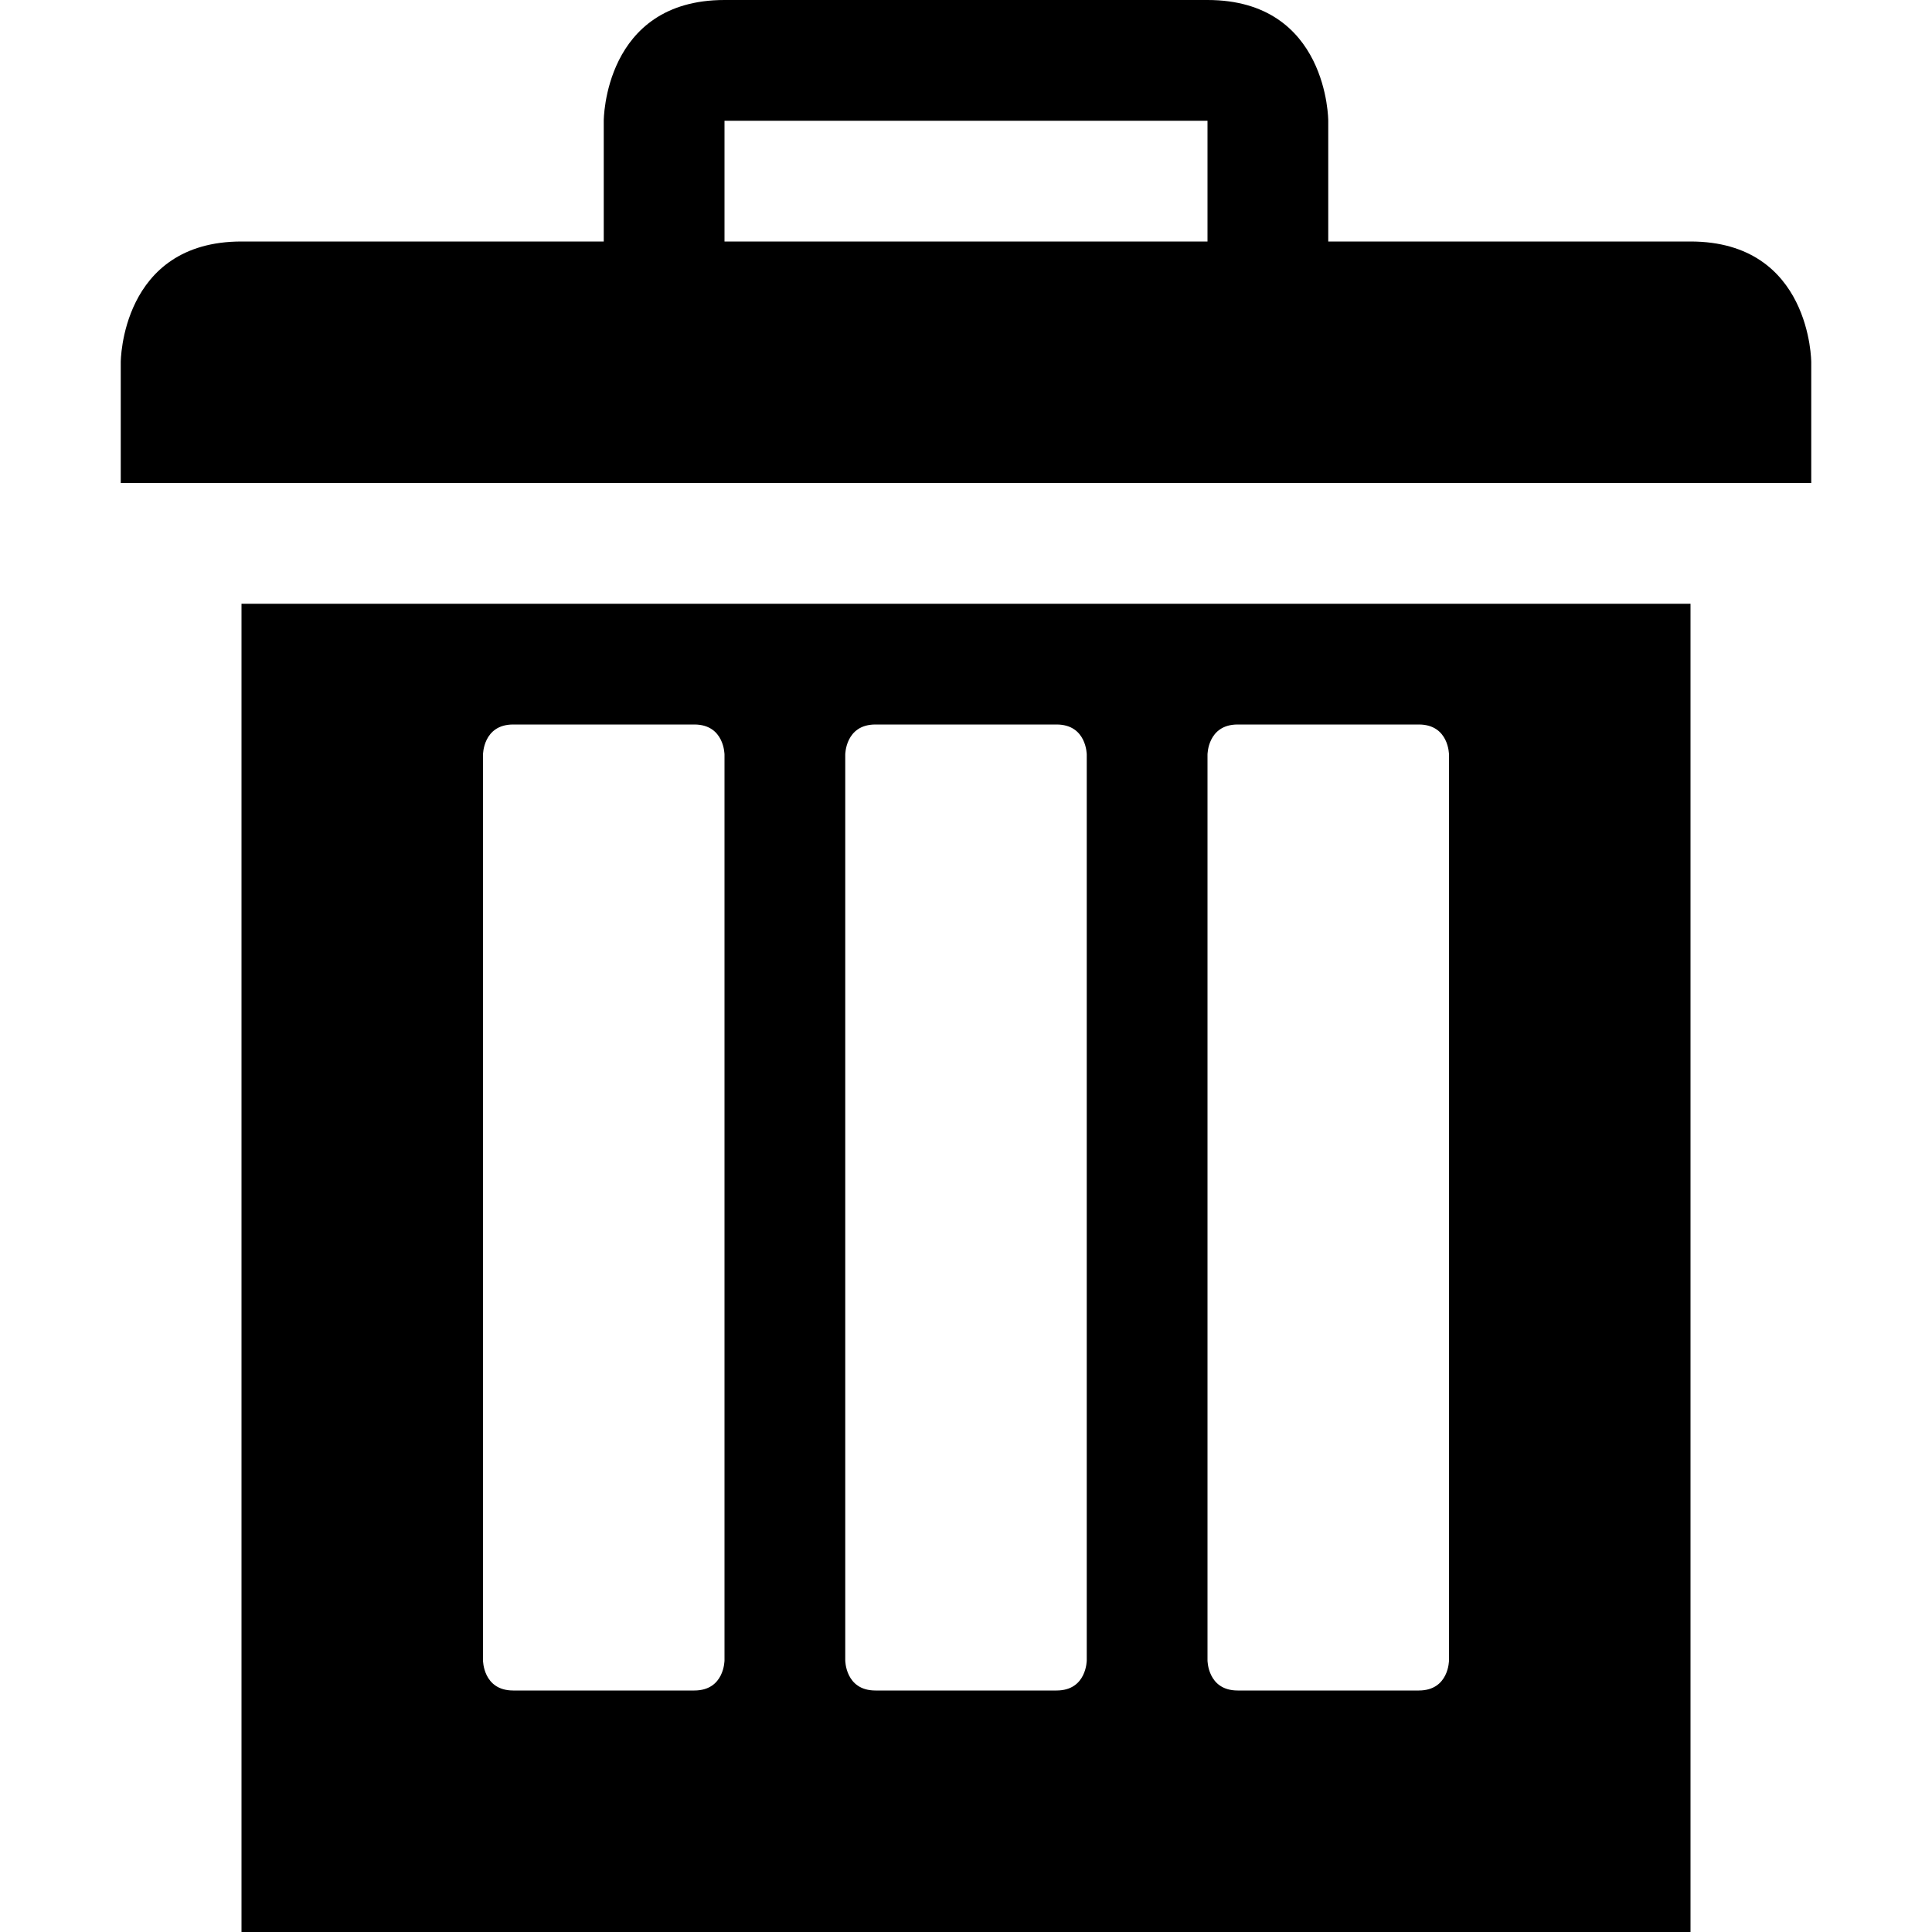 <?xml version="1.0" encoding="utf-8"?>
<!-- Generator: Adobe Illustrator 16.0.1, SVG Export Plug-In . SVG Version: 6.00 Build 0)  -->
<!DOCTYPE svg PUBLIC "-//W3C//DTD SVG 1.1//EN" "http://www.w3.org/Graphics/SVG/1.1/DTD/svg11.dtd">
<svg version="1.1" id="Layer_1" xmlns="http://www.w3.org/2000/svg" xmlns:xlink="http://www.w3.org/1999/xlink" x="0px" y="0px"
	 width="512px" height="512px" viewBox="0 0 512 512" enable-background="new 0 0 512 512" xml:space="preserve">
<path d="M480,128V96c0,0-0.001-32-32-32s-96,0-96,0V32c0,0,0-32-32-32s-96,0-128,0s-32,32-32,32v32c0,0-64,0-96,0S32,96,32,96v32
	H480z M192,32h128v32H192V32z"/>
<path d="M64,160v352h384V160H64z M192,440c0,0-0.001,8-8,8s-40,0-48,0s-8-8-8-8V200c0,0-0.001-8,8-8s40,0,48,0s8,8,8,8V440z
	 M288,440c0,0-0.001,8-8,8c-8,0-40,0-48,0s-8-8-8-8V200c0,0-0.001-8,8-8s40,0,48,0c8,0,8,8,8,8V440z M384,440c0,0-0.001,8-8,8
	c-8,0-40,0-48,0s-8-8-8-8V200c0,0-0.001-8,8-8c8,0,39.999,0,48,0c8,0,8,8,8,8V440z"/>
</svg>
